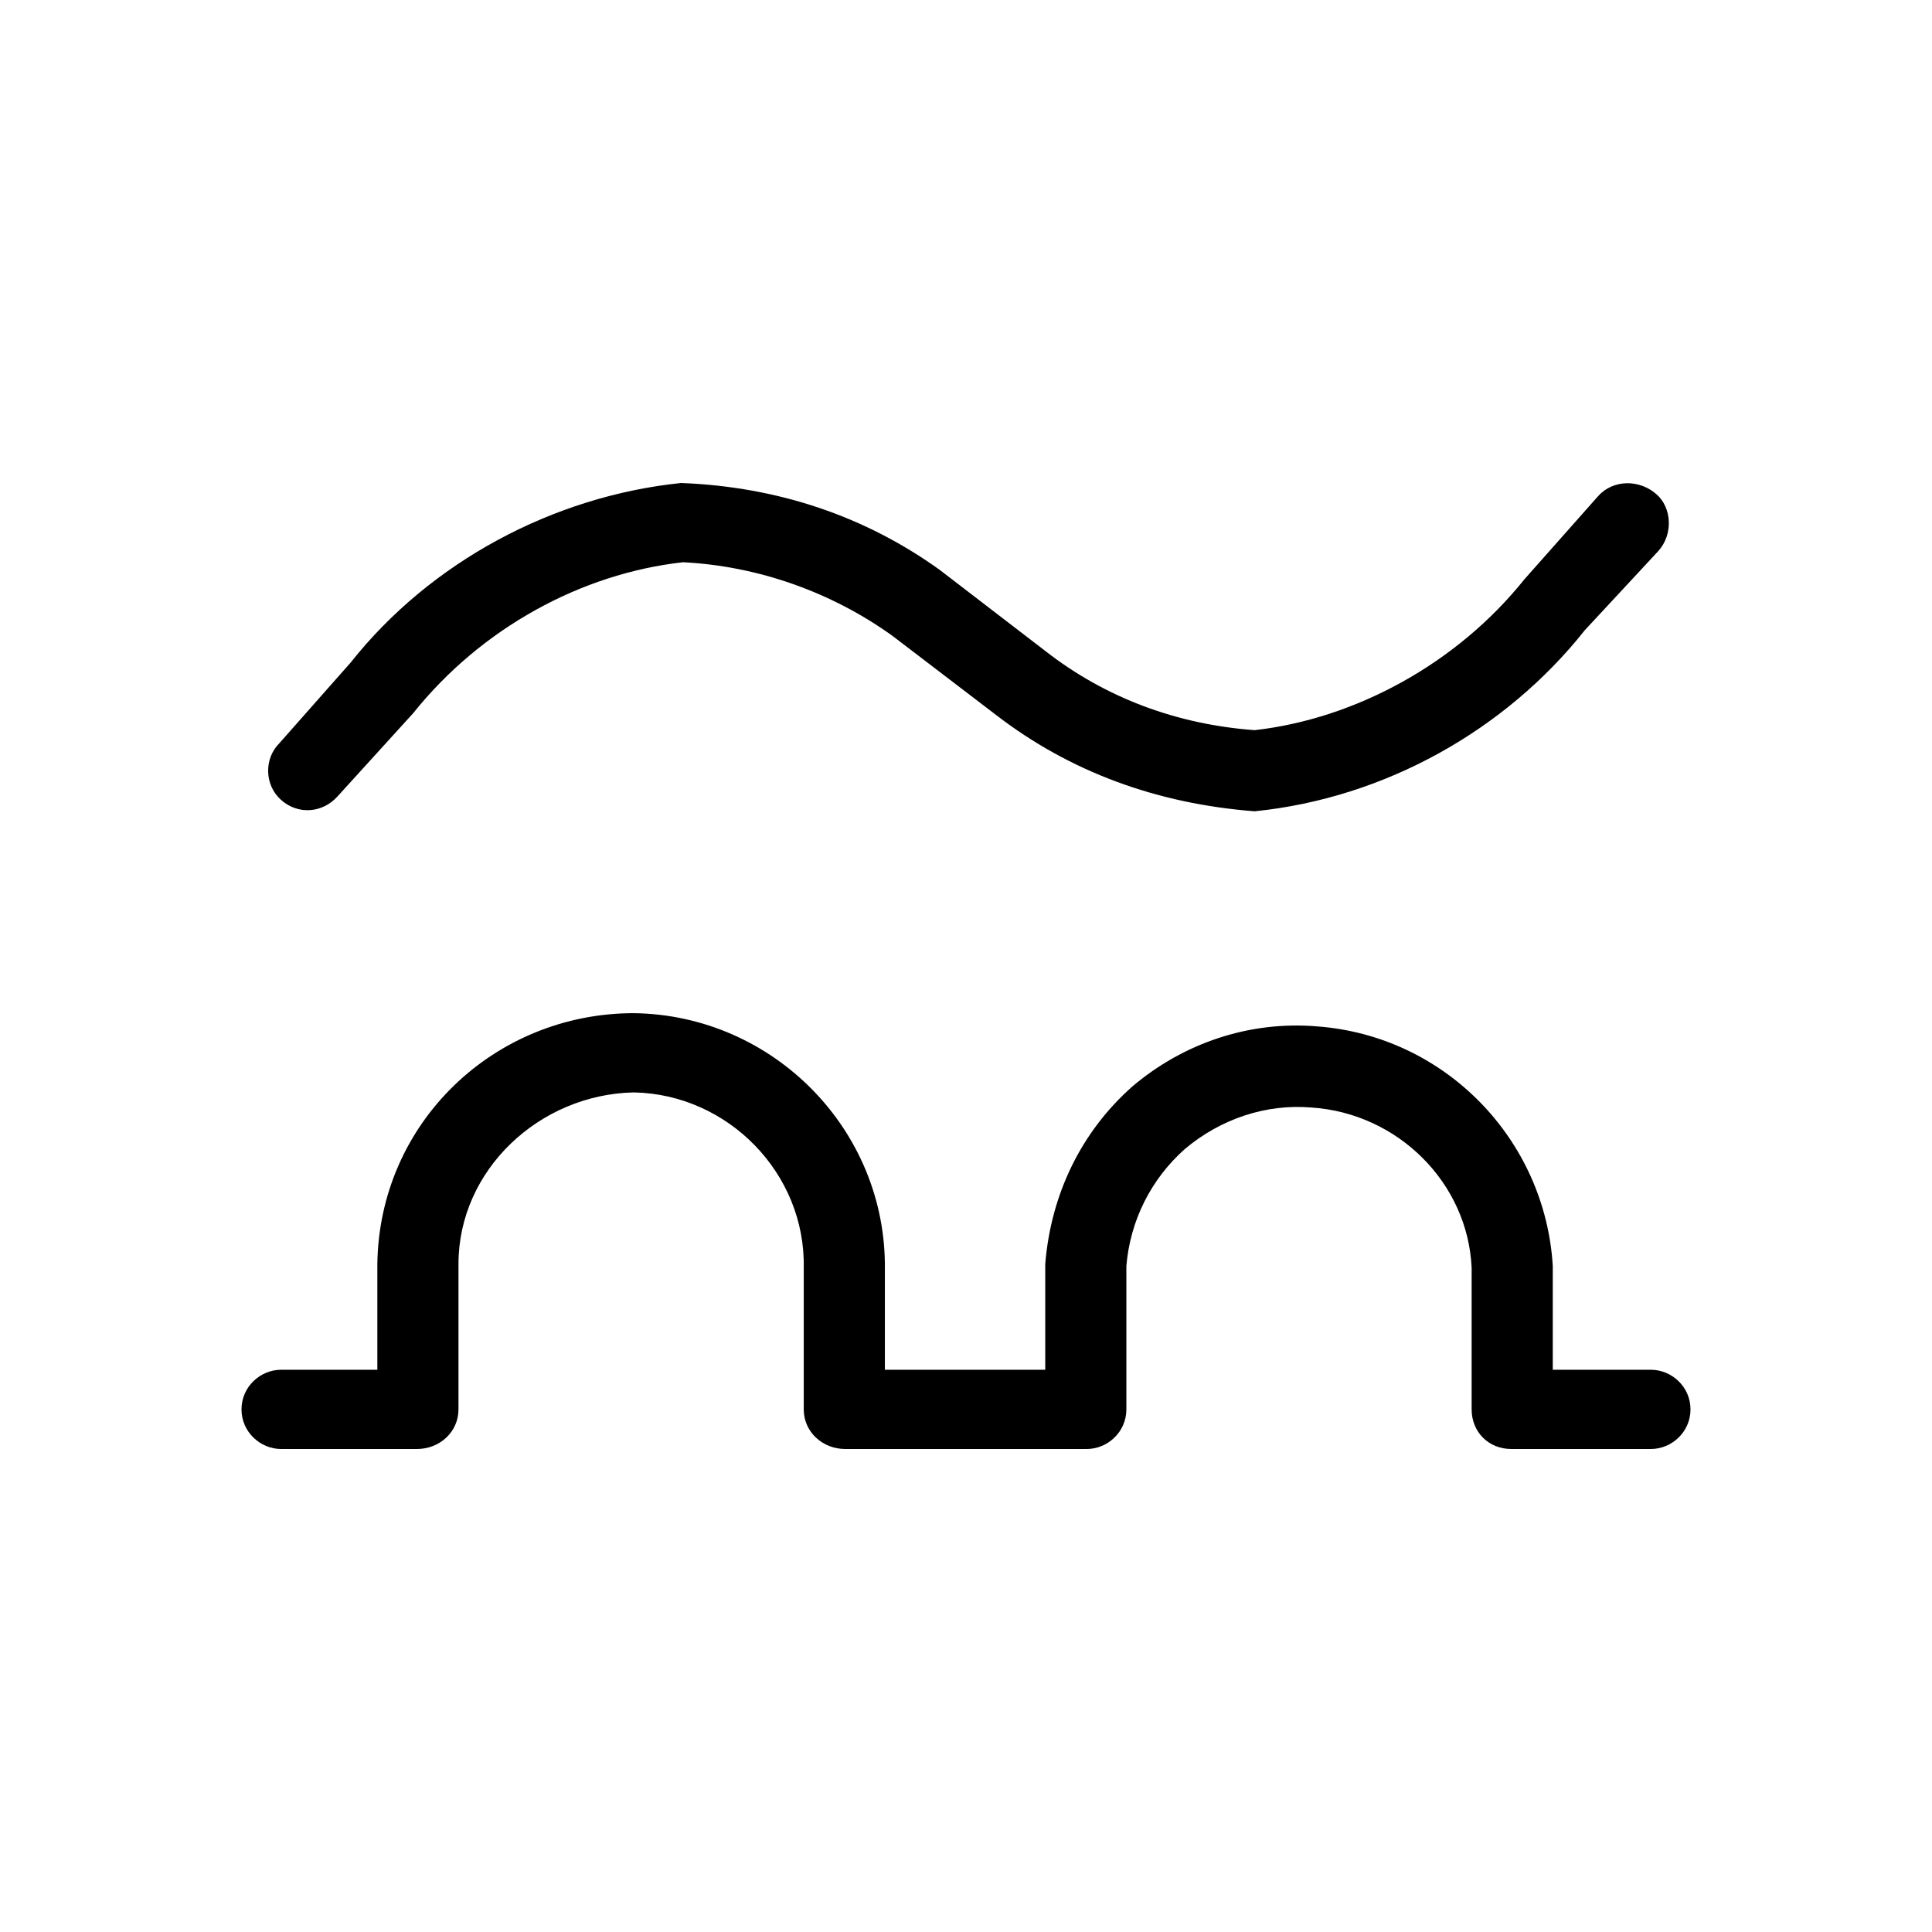 <svg xmlns="http://www.w3.org/2000/svg" viewBox="0 0 1024 1024"><path d="M149 424c-9-8-9-22-1-30l38-43c42-53 107-88 175-95 52 2 98 18 137 46l56 43c32 25 70 39 111 42 53-6 107-35 143-80l39-44c8-9 22-9 31-1 8 7 9 21 1 30l-39 42c-42 53-106 89-175 96-52-4-98-21-137-51l-55-42c-32-23-71-37-111-39-54 6-107 35-143 80l-40 44c-8 9-21 10-30 2zm726 302c11 0 21 9 21 21s-10 21-21 21h-74c-12 0-21-9-21-21v-75c-2-45-39-82-85-85-24-2-48 6-67 22-18 16-29 38-31 62v76c0 12-10 21-21 21H448c-12 0-22-9-22-21v-75c1-50-40-92-90-93-50 1-93 41-93 91v77c0 12-10 21-22 21h-72c-11 0-21-9-21-21s10-21 21-21h51v-56c1-75 62-133 136-133 74 1 134 62 133 136v53h85v-56c3-37 19-70 46-94 27-23 62-35 98-32 68 5 121 60 125 127v55h52z"/></svg>